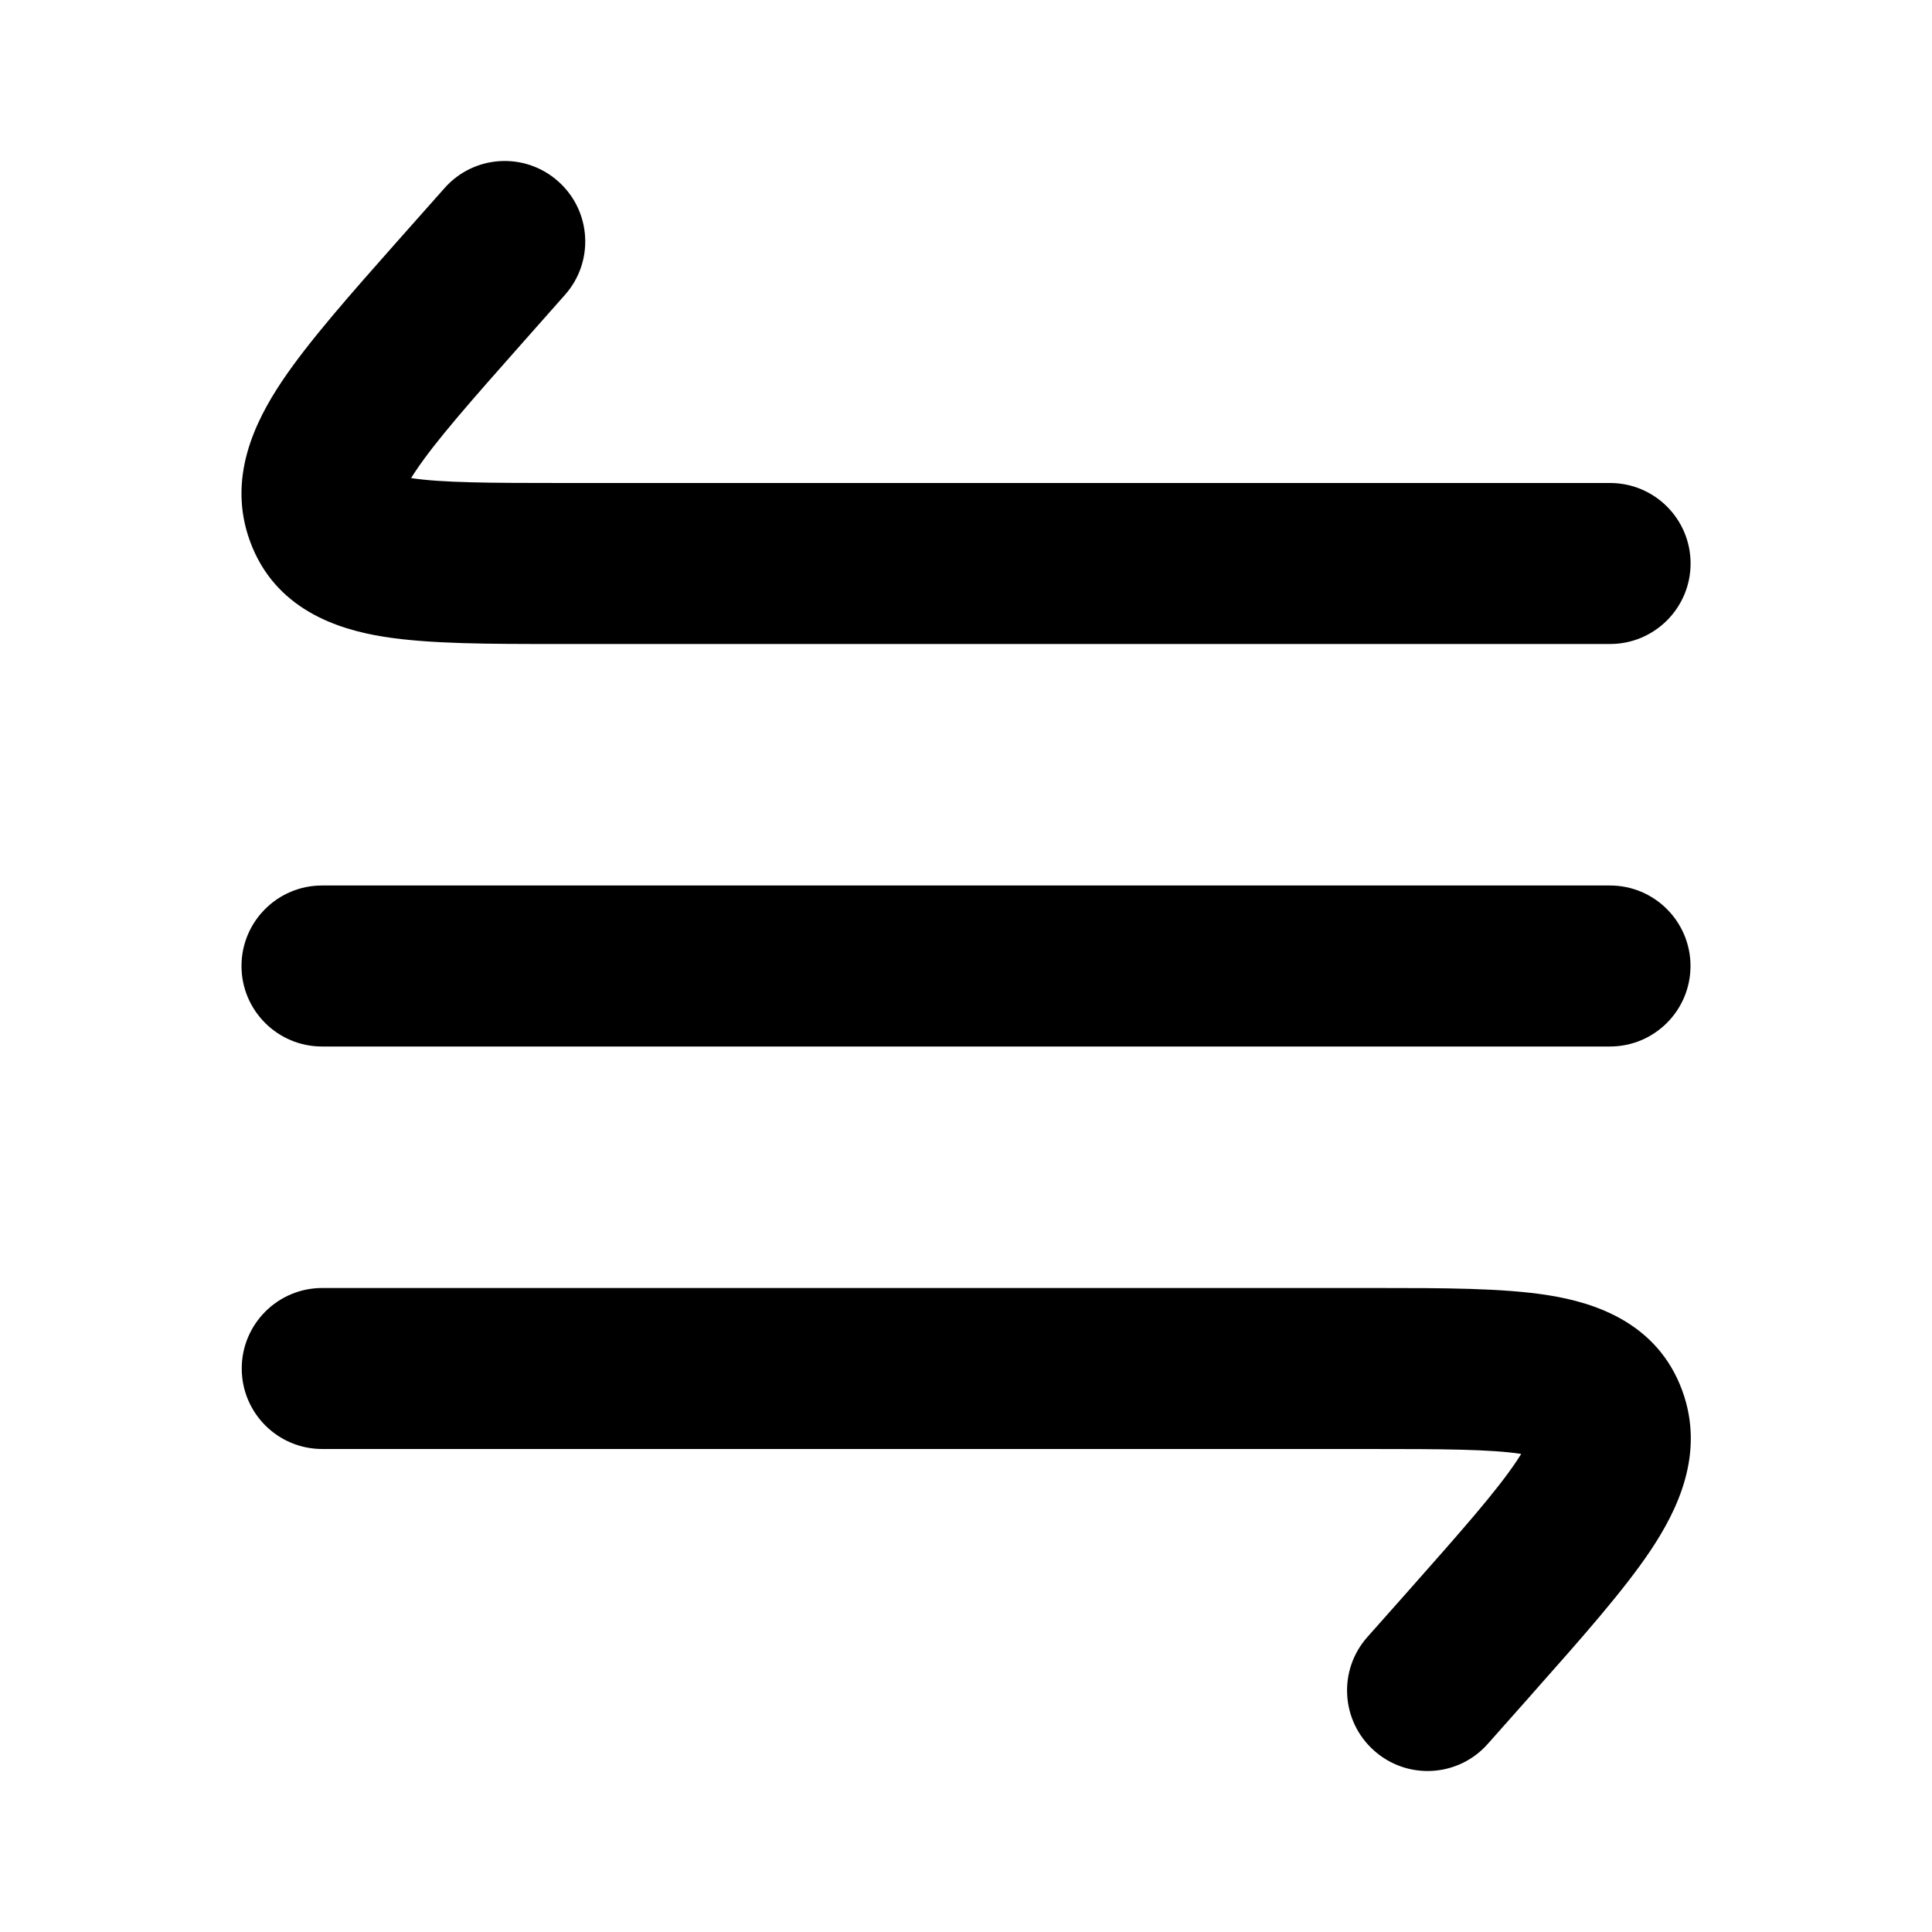 <svg width="24" height="24" viewBox="0 0 24 24" xmlns="http://www.w3.org/2000/svg">
<path fill-rule="evenodd" clip-rule="evenodd" d="M3 12C3 11.448 3.448 11 4 11H20C20.552 11 21 11.448 21 12C21 12.552 20.552 13 20 13H4C3.448 13 3 12.552 3 12Z" fill="currentColor"/>
<path class="pr-icon-bulk-secondary" d="M6.933 2.252C7.347 2.618 7.385 3.25 7.018 3.663L6.499 4.249C5.834 5 5.409 5.483 5.163 5.852C5.141 5.884 5.123 5.913 5.107 5.939C5.493 5.997 6.074 6 7.004 6L20.001 6C20.553 6 21.001 6.447 21.001 7C21.001 7.552 20.553 8 20.001 8L7.004 8L6.922 8H6.922C6.082 8 5.333 8 4.769 7.91C4.188 7.818 3.415 7.566 3.107 6.727C2.818 5.941 3.169 5.237 3.498 4.743C3.831 4.245 4.352 3.657 4.953 2.978L4.953 2.978L5.002 2.923L5.522 2.337C5.888 1.923 6.52 1.885 6.933 2.252Z" fill="currentColor"/>
<path class="pr-icon-bulk-secondary" d="M17.071 21.748C16.657 21.382 16.619 20.75 16.985 20.337L17.505 19.751C18.17 19 18.595 18.517 18.841 18.148C18.862 18.116 18.881 18.087 18.897 18.061C18.511 18.003 17.93 18 17 18L4.003 18C3.451 18 3.003 17.553 3.003 17C3.003 16.448 3.451 16 4.003 16L17 16L17.082 16H17.082C17.922 16 18.671 16 19.234 16.09C19.816 16.182 20.589 16.434 20.897 17.273C21.185 18.059 20.835 18.763 20.506 19.257C20.173 19.755 19.652 20.343 19.05 21.022L19.05 21.022L19.001 21.078L18.482 21.663C18.116 22.077 17.484 22.115 17.071 21.748Z" fill="currentColor"/>
</svg>
